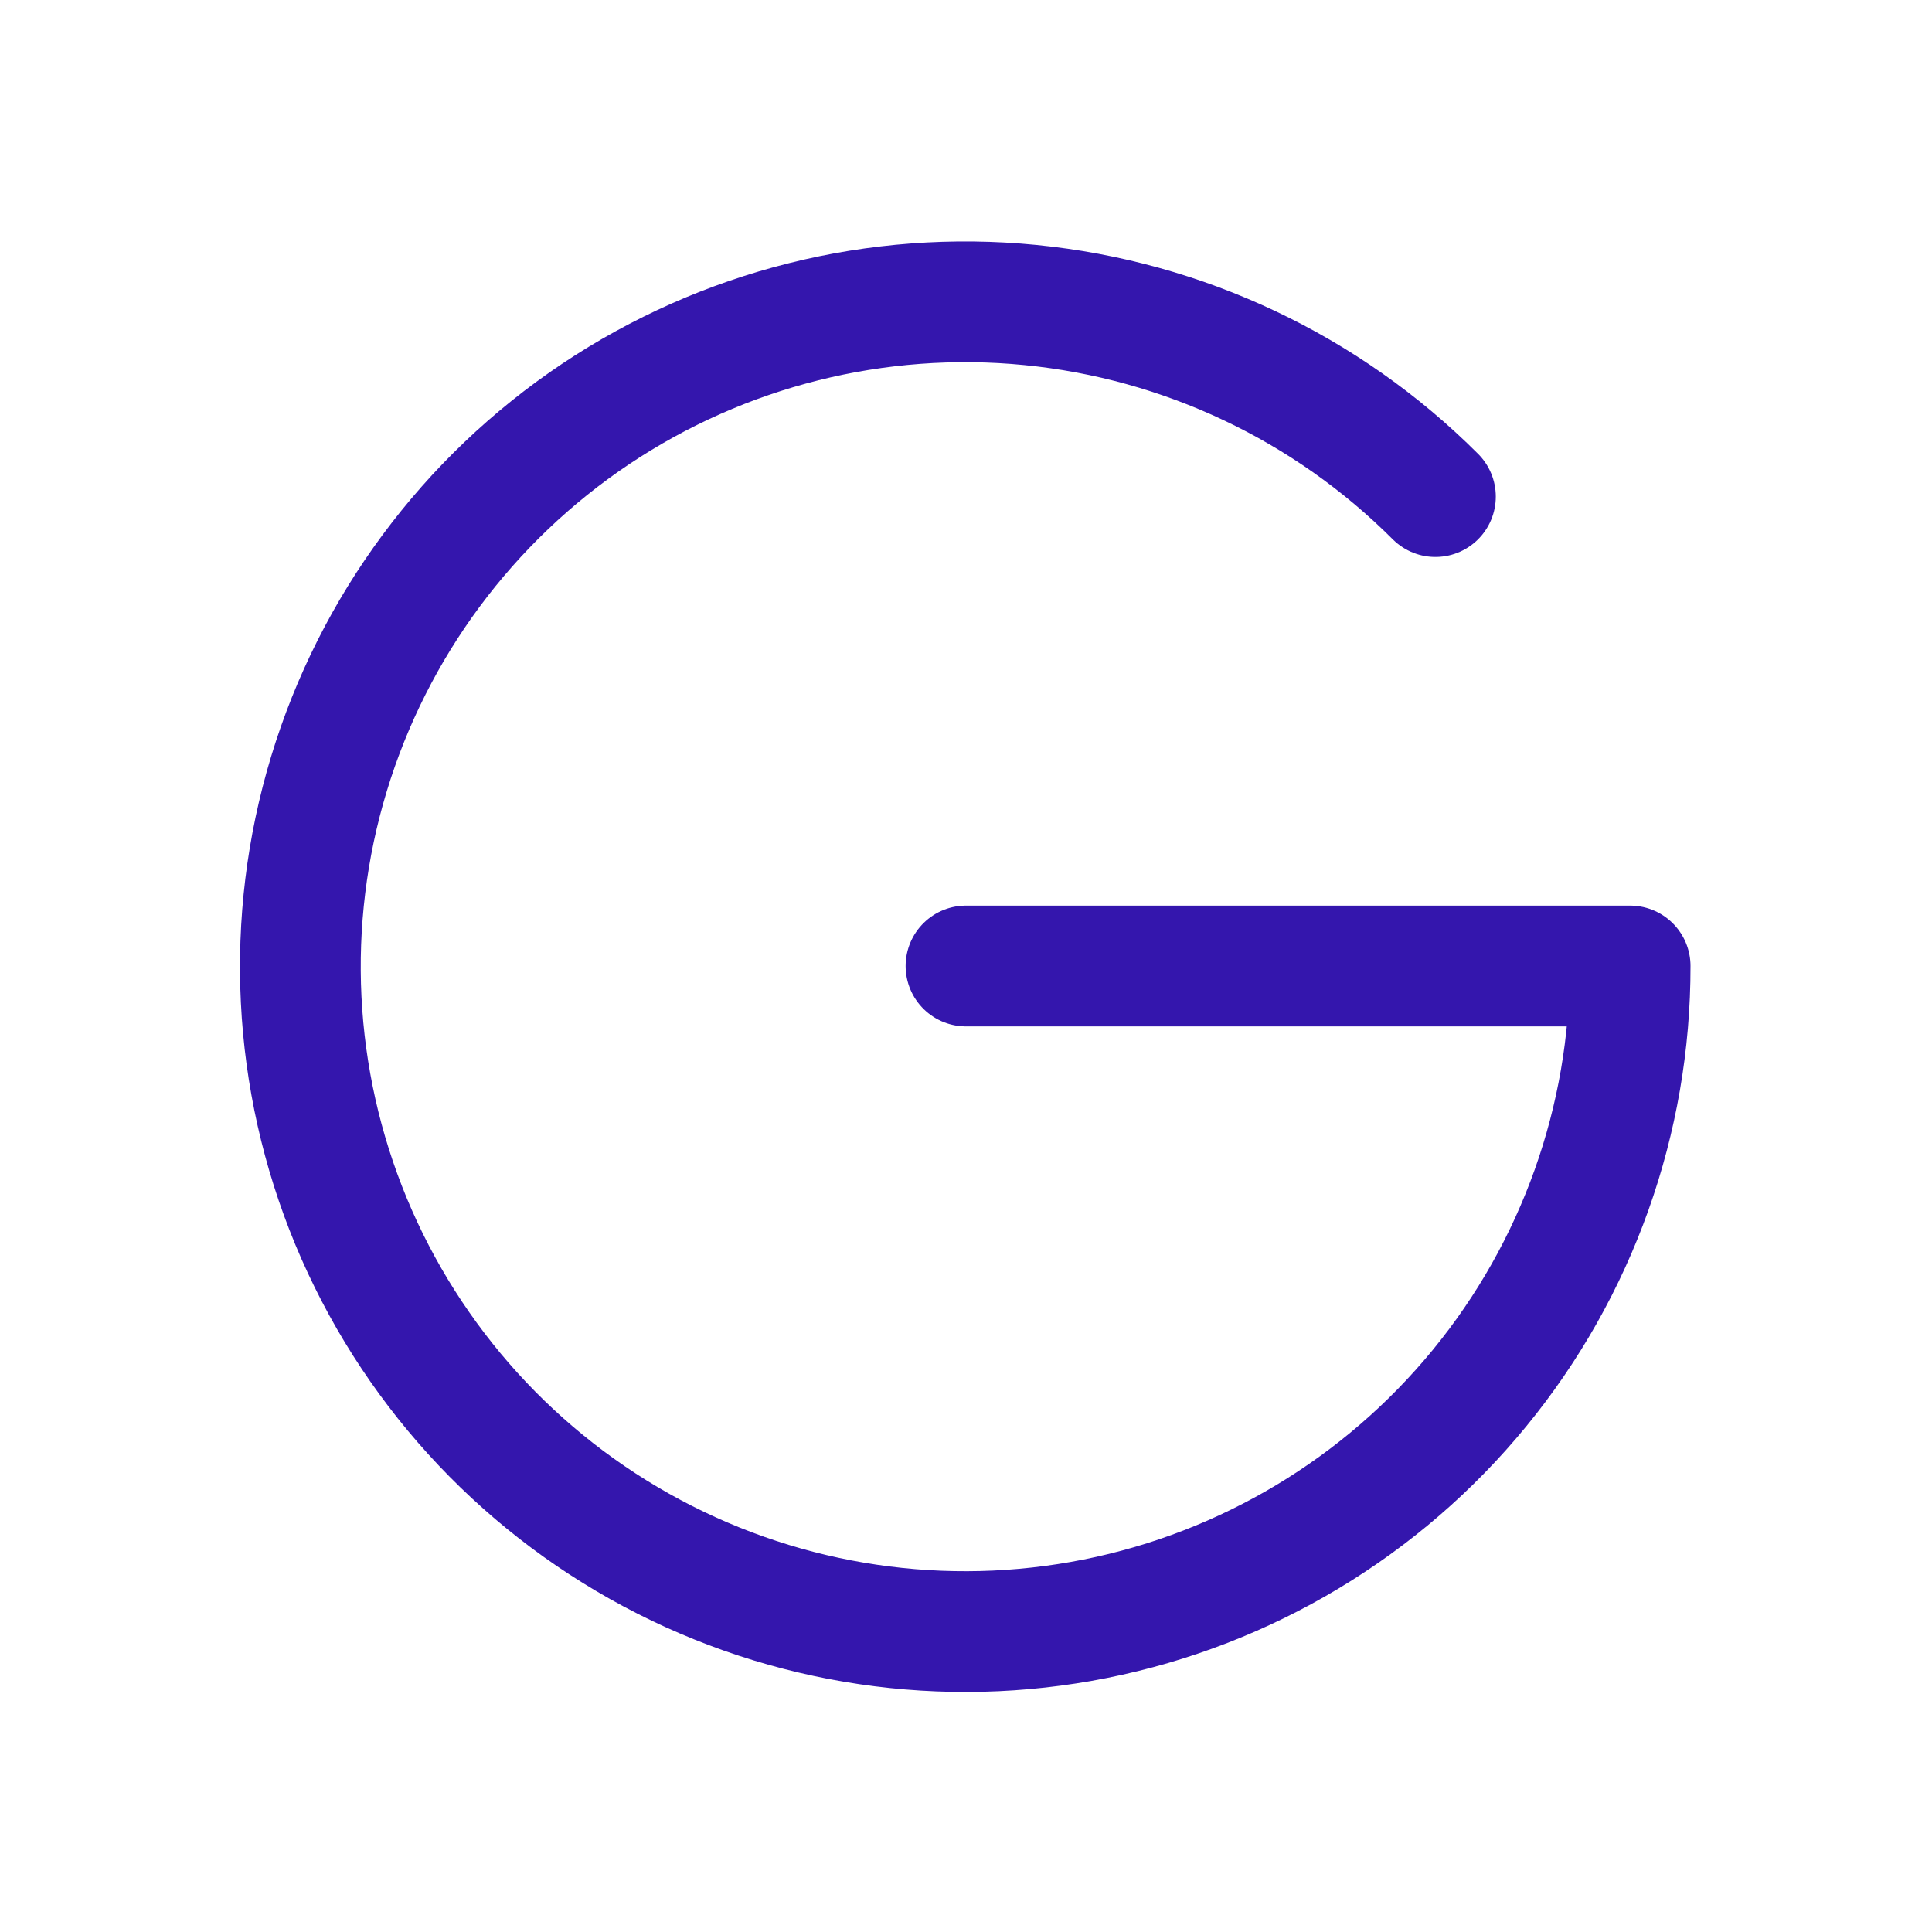 <svg width="32" height="32" viewBox="0 0 32 32" fill="none" xmlns="http://www.w3.org/2000/svg">
<path d="M16 16H27C27.003 18.548 26.122 21.019 24.507 22.99C22.892 24.961 20.643 26.312 18.144 26.811C15.645 27.31 13.051 26.927 10.802 25.727C8.554 24.527 6.792 22.585 5.815 20.231C4.839 17.877 4.709 15.257 5.448 12.819C6.187 10.38 7.749 8.273 9.867 6.856C11.986 5.44 14.53 4.802 17.066 5.052C19.602 5.302 21.973 6.423 23.775 8.225" stroke="#3416AD" stroke-width="2" stroke-linecap="round" stroke-linejoin="round"/>
</svg>
